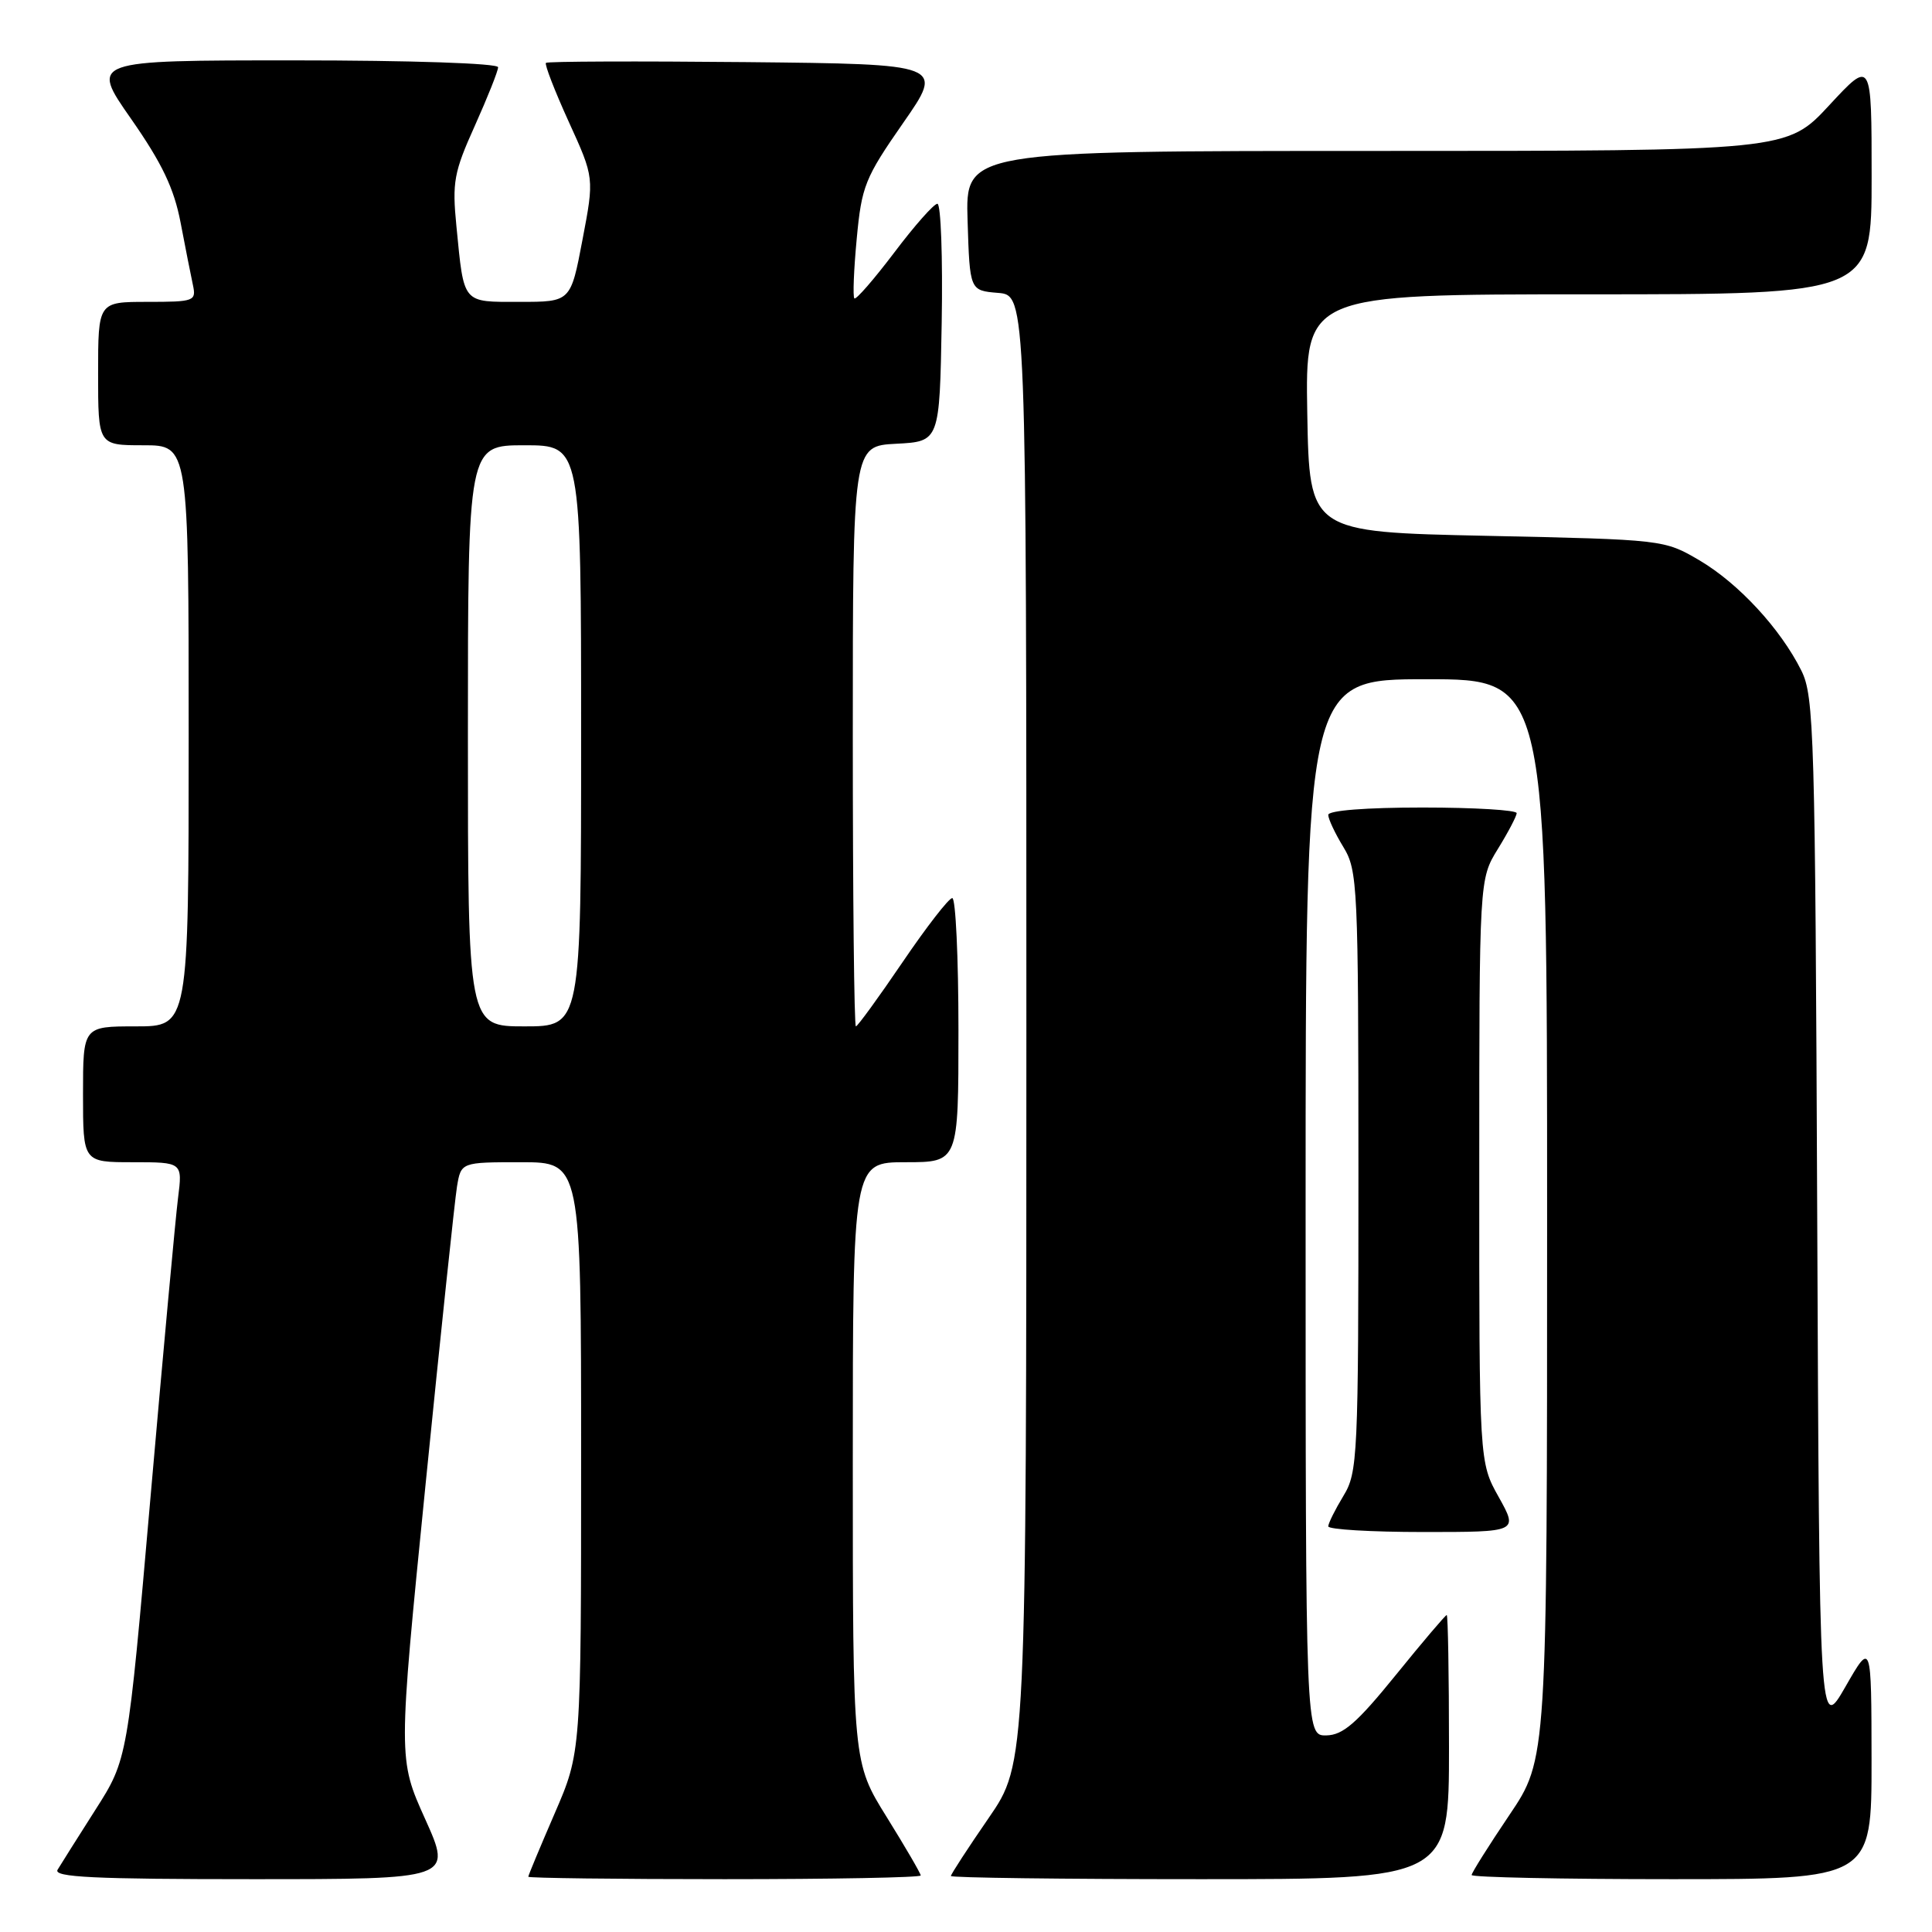 <?xml version="1.0" encoding="UTF-8" standalone="no"?>
<!DOCTYPE svg PUBLIC "-//W3C//DTD SVG 1.1//EN" "http://www.w3.org/Graphics/SVG/1.1/DTD/svg11.dtd" >
<svg xmlns="http://www.w3.org/2000/svg" xmlns:xlink="http://www.w3.org/1999/xlink" version="1.1" viewBox="0 0 256 256">
 <g >
 <path fill="currentColor"
d=" M 56.34 241.04 C 52.75 233.08 52.75 233.08 56.38 196.79 C 58.38 176.83 60.26 159.04 60.55 157.25 C 61.09 154.00 61.09 154.00 69.05 154.00 C 77.00 154.00 77.00 154.00 77.00 193.10 C 77.00 232.20 77.00 232.20 73.50 240.28 C 71.58 244.72 70.00 248.50 70.00 248.68 C 70.00 248.85 81.70 249.00 96.00 249.00 C 110.30 249.00 122.00 248.78 122.00 248.51 C 122.00 248.24 119.97 244.76 117.50 240.78 C 113.00 233.55 113.00 233.55 113.00 193.78 C 113.00 154.00 113.00 154.00 120.00 154.00 C 127.00 154.00 127.00 154.00 127.00 136.50 C 127.00 126.88 126.63 119.00 126.18 119.00 C 125.73 119.00 122.76 122.83 119.59 127.50 C 116.41 132.18 113.63 136.00 113.41 136.00 C 113.18 136.00 113.00 118.70 113.00 97.55 C 113.00 59.10 113.00 59.10 118.75 58.80 C 124.50 58.50 124.50 58.50 124.78 42.75 C 124.93 34.09 124.67 27.00 124.21 27.00 C 123.75 27.00 121.17 29.91 118.49 33.47 C 115.80 37.02 113.42 39.76 113.21 39.54 C 112.99 39.33 113.13 35.77 113.52 31.64 C 114.17 24.66 114.61 23.57 119.66 16.31 C 125.10 8.50 125.10 8.50 98.90 8.23 C 84.49 8.09 72.54 8.13 72.34 8.33 C 72.14 8.53 73.50 12.04 75.36 16.13 C 78.75 23.56 78.75 23.56 77.18 31.78 C 75.62 40.00 75.62 40.00 68.88 40.00 C 61.19 40.00 61.50 40.37 60.48 30.00 C 59.90 24.13 60.14 22.83 62.92 16.66 C 64.61 12.89 66.00 9.41 66.00 8.91 C 66.00 8.39 54.47 8.00 38.98 8.00 C 11.95 8.00 11.95 8.00 17.37 15.75 C 21.47 21.63 23.06 24.95 23.93 29.50 C 24.56 32.80 25.29 36.51 25.56 37.75 C 26.02 39.90 25.76 40.00 19.52 40.00 C 13.00 40.00 13.00 40.00 13.00 49.50 C 13.00 59.00 13.00 59.00 19.00 59.00 C 25.00 59.00 25.00 59.00 25.00 97.50 C 25.00 136.00 25.00 136.00 18.00 136.00 C 11.00 136.00 11.00 136.00 11.00 145.00 C 11.00 154.00 11.00 154.00 17.59 154.00 C 24.19 154.00 24.19 154.00 23.59 158.75 C 23.26 161.36 21.62 179.17 19.95 198.31 C 16.91 233.12 16.91 233.12 12.64 239.81 C 10.30 243.49 8.04 247.06 7.63 247.75 C 7.04 248.74 12.45 249.00 33.40 249.00 C 59.92 249.00 59.92 249.00 56.34 241.04 Z  M 192.00 231.50 C 192.00 221.88 191.86 214.00 191.70 214.00 C 191.53 214.00 188.49 217.58 184.95 221.95 C 179.78 228.33 177.95 229.91 175.75 229.95 C 173.00 230.00 173.00 230.00 173.00 160.00 C 173.00 90.00 173.00 90.00 189.00 90.00 C 205.00 90.00 205.00 90.00 205.00 161.55 C 205.00 233.09 205.00 233.09 200.00 240.50 C 197.25 244.58 195.00 248.16 195.00 248.45 C 195.00 248.75 206.93 249.00 221.50 249.00 C 248.00 249.00 248.00 249.00 247.99 233.25 C 247.97 217.50 247.97 217.50 244.53 223.50 C 241.08 229.50 241.08 229.50 240.79 161.00 C 240.52 97.19 240.38 92.25 238.69 88.86 C 235.93 83.32 230.36 77.29 225.17 74.24 C 220.52 71.51 220.41 71.50 197.00 71.00 C 173.50 70.50 173.50 70.50 173.22 54.75 C 172.95 39.00 172.95 39.00 210.47 39.00 C 248.00 39.00 248.00 39.00 248.00 23.44 C 248.00 7.89 248.00 7.89 242.39 13.94 C 236.78 20.00 236.78 20.00 182.35 20.00 C 127.92 20.00 127.92 20.00 128.21 29.25 C 128.50 38.50 128.50 38.50 132.25 38.81 C 136.00 39.12 136.00 39.12 136.00 136.38 C 136.00 233.64 136.00 233.64 131.00 240.90 C 128.25 244.89 126.00 248.35 126.00 248.58 C 126.00 248.81 140.85 249.00 159.00 249.00 C 192.00 249.00 192.00 249.00 192.00 231.50 Z  M 198.59 198.37 C 196.00 193.75 196.00 193.75 196.01 155.12 C 196.01 116.50 196.01 116.50 198.47 112.50 C 199.83 110.30 200.95 108.16 200.97 107.75 C 200.99 107.34 195.38 107.00 188.50 107.00 C 181.04 107.00 176.00 107.39 176.00 107.98 C 176.00 108.51 176.90 110.43 178.00 112.23 C 179.90 115.35 179.99 117.29 180.00 155.23 C 180.00 193.17 179.91 195.10 178.00 198.23 C 176.91 200.03 176.01 201.84 176.00 202.25 C 176.00 202.66 181.66 203.00 188.59 203.00 C 201.17 203.00 201.17 203.00 198.59 198.37 Z  M 62.00 97.50 C 62.00 59.00 62.00 59.00 69.50 59.00 C 77.00 59.00 77.00 59.00 77.00 97.50 C 77.00 136.00 77.00 136.00 69.50 136.00 C 62.00 136.00 62.00 136.00 62.00 97.50 Z "/>
</g>
</svg>